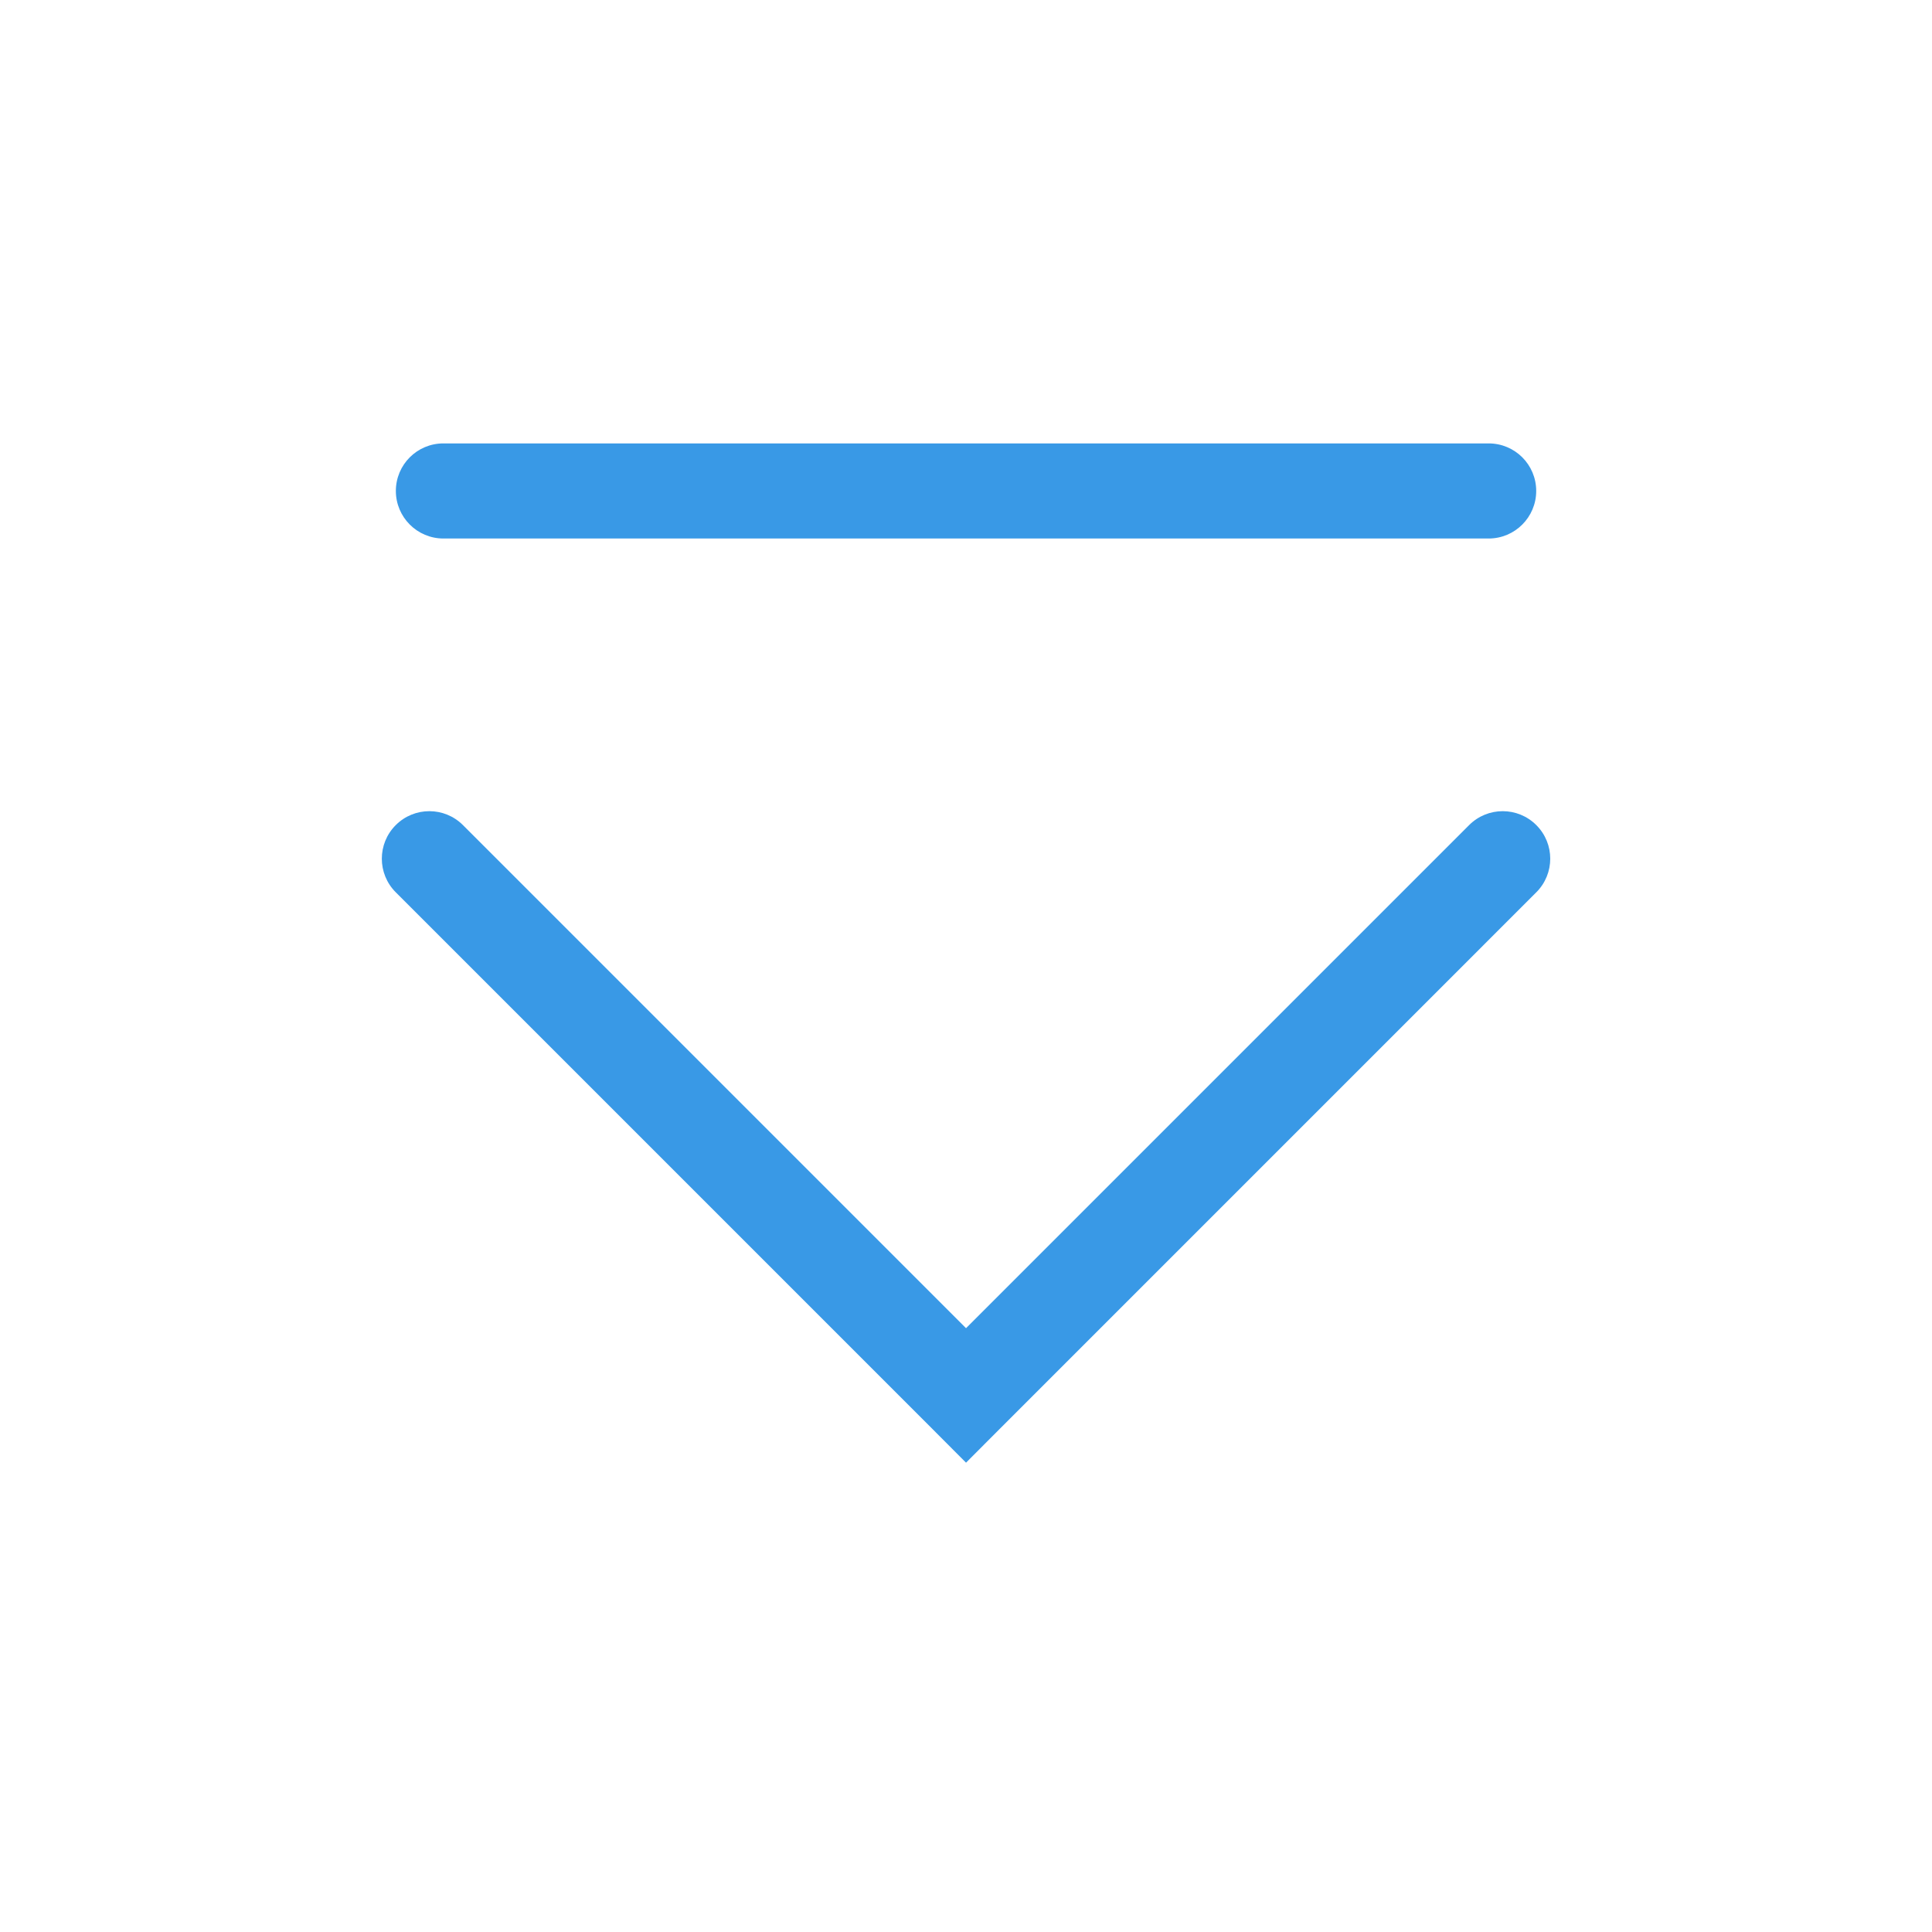 <?xml version='1.0' encoding='UTF-8' standalone='no'?>
<svg baseProfile="tiny" height="5.869mm" version="1.2" viewBox="0 0 61 61" width="5.869mm" xmlns="http://www.w3.org/2000/svg" xmlns:xlink="http://www.w3.org/1999/xlink">
    <style id="current-color-scheme" type="text/css">.ColorScheme-Text {color:#3999e6;}</style>
    <title>Qt SVG Document</title>
    <desc>Auto-generated by Klassy window decoration</desc>
    <defs/>
    <g fill="none" fill-rule="evenodd" stroke="black" stroke-linecap="square" stroke-linejoin="bevel" stroke-width="1">
        <g class="ColorScheme-Text" fill="currentColor" fill-opacity="1" font-family="Noto Sans" font-size="36.667" font-style="normal" font-weight="400" stroke="none" transform="matrix(3.389,0,0,3.389,0,0)">
            <path d="M4.131,4.131 L13.869,4.131 C14.114,4.131 14.312,4.329 14.312,4.574 C14.312,4.818 14.114,5.017 13.869,5.017 L4.131,5.017 C3.886,5.017 3.688,4.818 3.688,4.574 C3.688,4.329 3.886,4.131 4.131,4.131 " fill-rule="nonzero" vector-effect="none"/>
            <path d="M4.313,7.687 L9.313,12.687 L9,13 L8.687,12.687 L13.687,7.687 C13.86,7.514 14.14,7.514 14.313,7.687 C14.486,7.86 14.486,8.14 14.313,8.313 L9.313,13.313 L9,13.627 L8.687,13.313 L3.687,8.313 C3.514,8.14 3.514,7.86 3.687,7.687 C3.86,7.514 4.14,7.514 4.313,7.687 " fill-rule="nonzero" vector-effect="none"/>
        </g>
    </g>
</svg>
